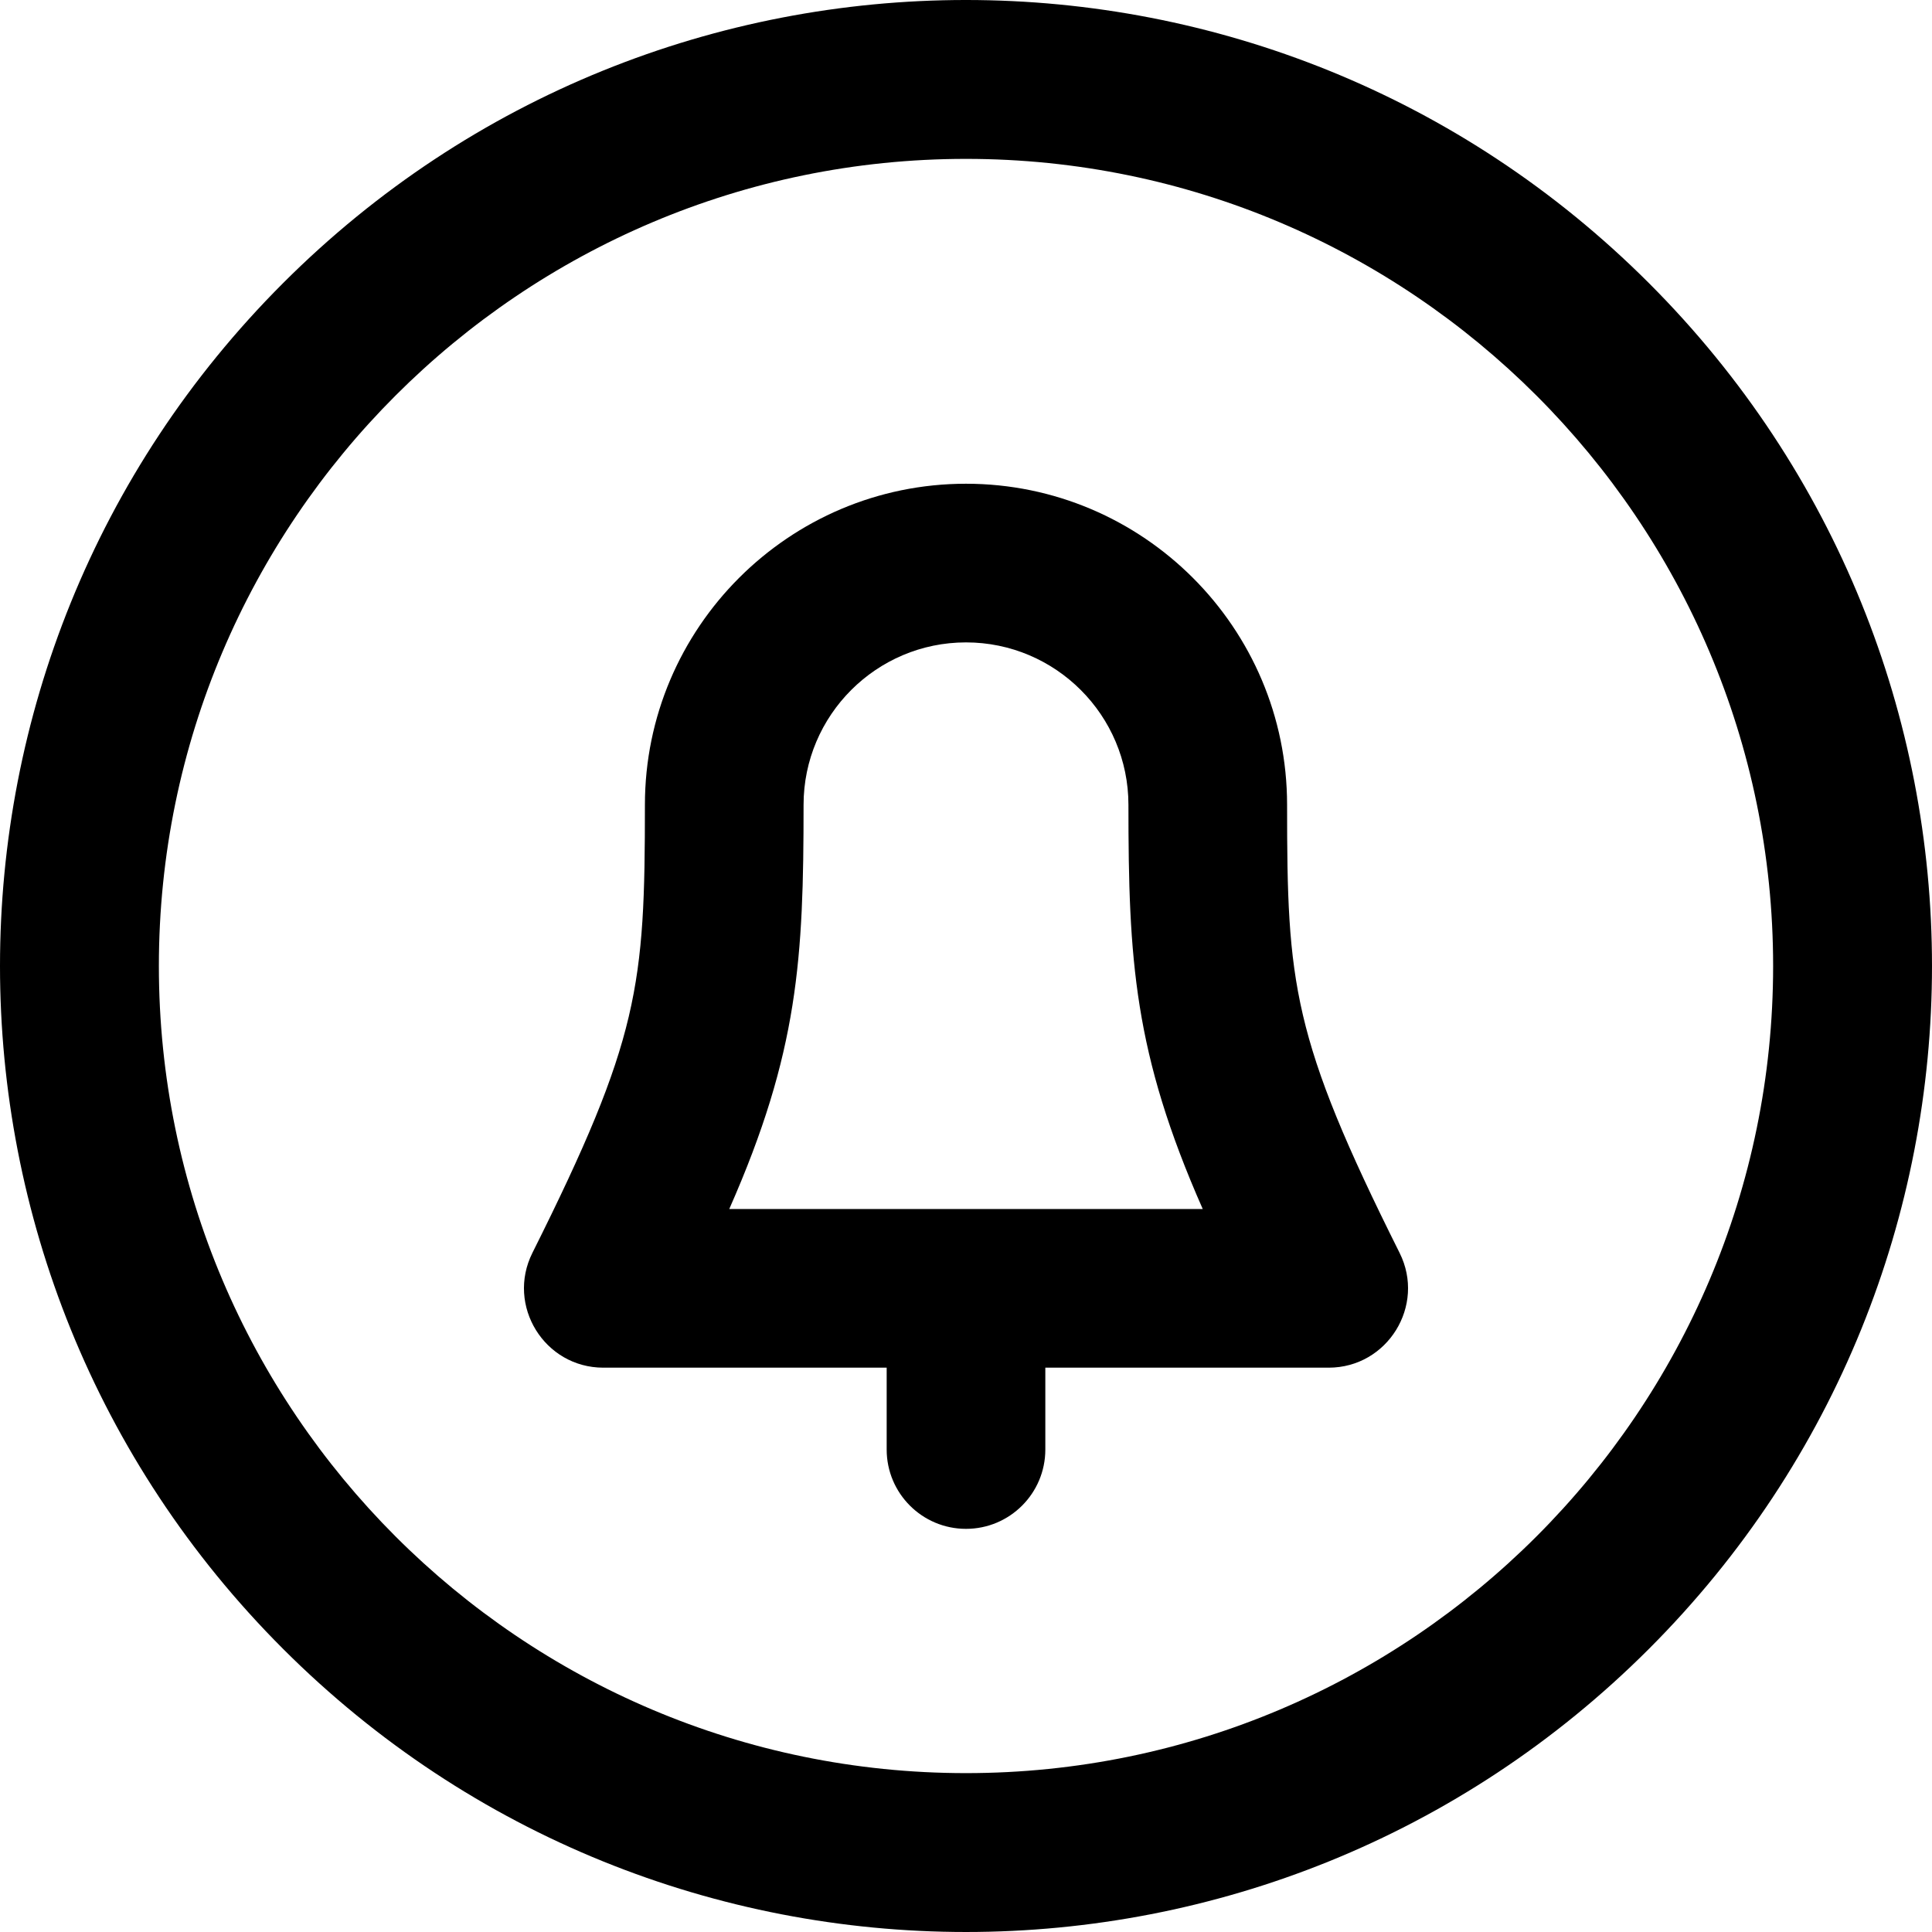 <svg id="Layer_1" enable-background="new 0 0 511.449 511.449" height="512" viewBox="0 0 511.449 511.449" width="512" xmlns="http://www.w3.org/2000/svg"><path d="m436.508 74.941c-99.913-99.913-261.639-99.928-361.566 0-99.914 99.912-99.93 261.64 0 361.567 99.913 99.913 261.639 99.928 361.566 0 99.913-99.912 99.929-261.64 0-361.567zm-180.784 394.45c-117.816 0-213.667-95.851-213.667-213.667s95.851-213.666 213.667-213.666 213.667 95.851 213.667 213.667-95.85 213.666-213.667 213.666z"/><path d="m340.724 213.057c0-46.869-38.131-85-85-85s-85 38.131-85 85c0 47.93-1.45 61.942-29.783 118.609-6.968 13.936 3.177 30.392 18.783 30.392h75v21.667c0 11.598 9.402 21 21 21s21-9.402 21-21v-21.667h75c15.581 0 25.762-16.434 18.783-30.392-28.546-57.093-29.783-71.286-29.783-118.609zm-147.671 107.001c18.353-41.566 19.672-66.473 19.672-107 0-23.71 19.29-43 43-43s43 19.29 43 43c0 41.003 1.436 65.7 19.672 107z"/></svg>